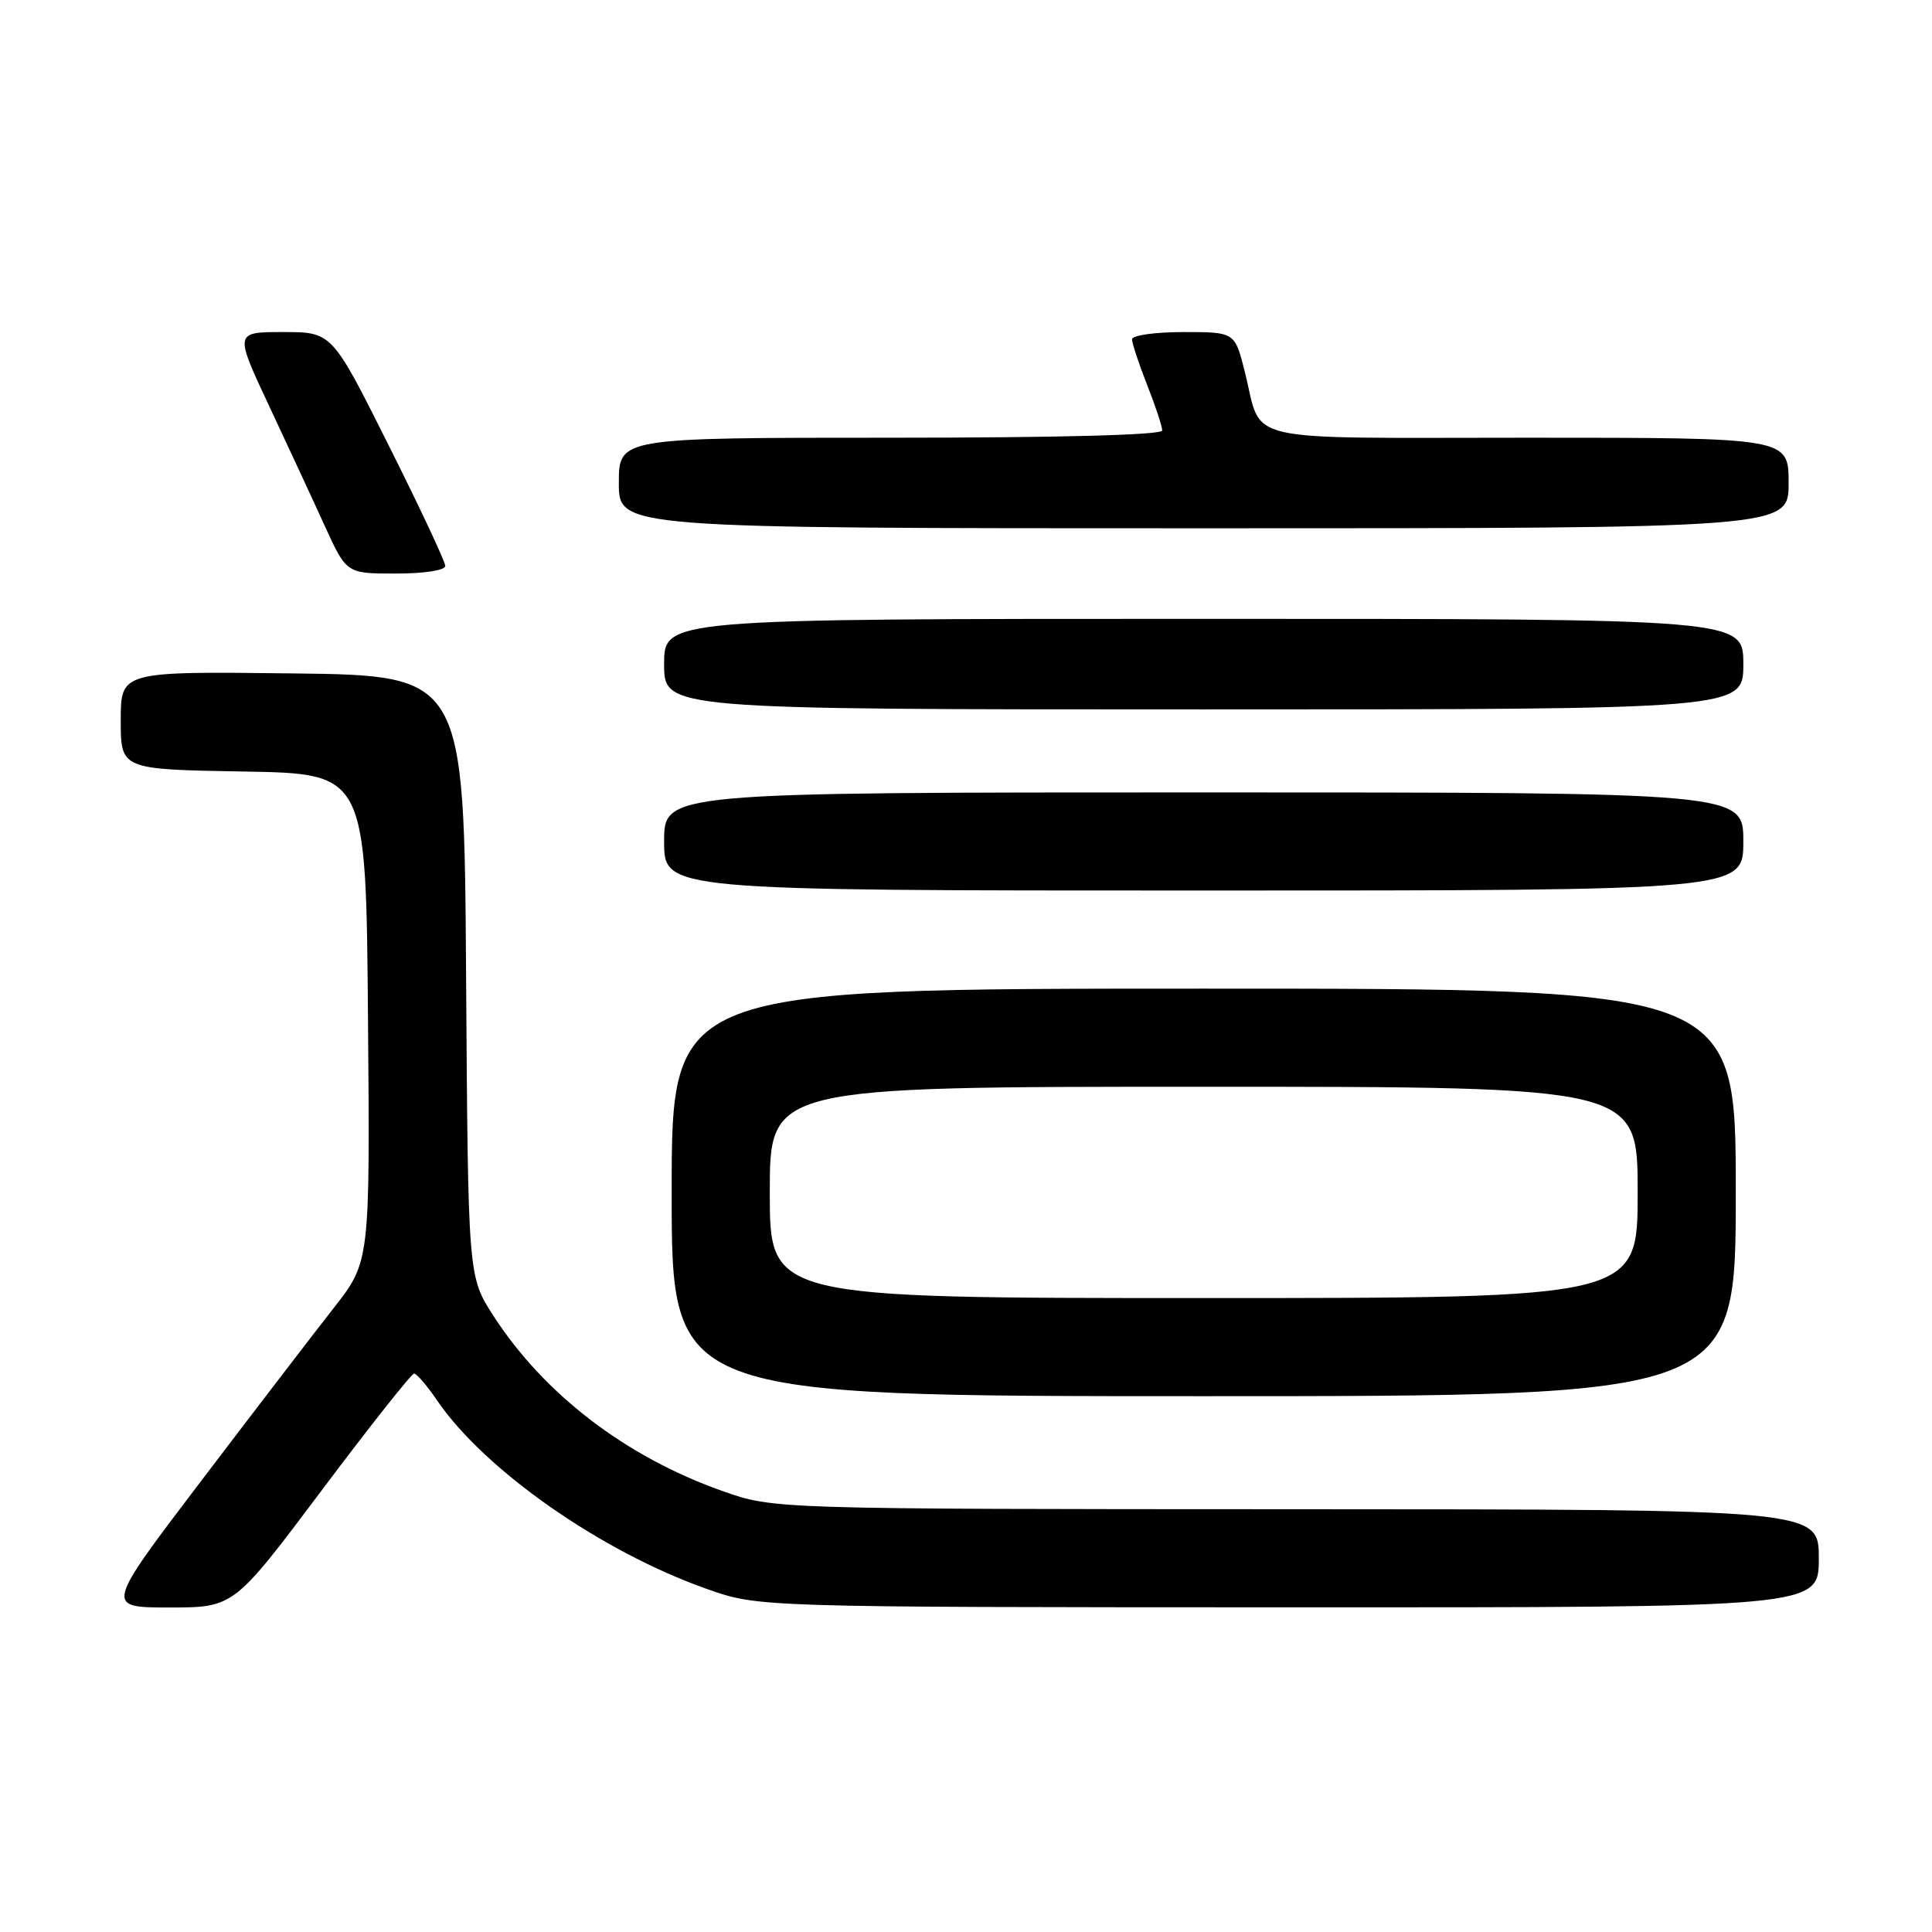 <?xml version="1.0" encoding="UTF-8" standalone="no"?>
<!DOCTYPE svg PUBLIC "-//W3C//DTD SVG 1.1//EN" "http://www.w3.org/Graphics/SVG/1.1/DTD/svg11.dtd" >
<svg xmlns="http://www.w3.org/2000/svg" xmlns:xlink="http://www.w3.org/1999/xlink" version="1.1" viewBox="0 0 256 256">
 <g >
 <path fill="currentColor"
d=" M 42.61 197.50 C 49.01 188.97 54.53 182.00 54.87 182.01 C 55.22 182.01 56.58 183.60 57.90 185.54 C 64.20 194.79 79.67 205.61 93.68 210.55 C 100.50 212.96 100.50 212.96 170.75 212.98 C 241.00 213.00 241.00 213.00 241.00 206.50 C 241.00 200.00 241.00 200.00 171.75 199.98 C 102.50 199.96 102.50 199.96 95.76 197.58 C 82.95 193.06 72.08 184.74 65.36 174.32 C 62.02 169.13 62.02 169.13 61.76 129.32 C 61.50 89.50 61.50 89.50 38.75 89.23 C 16.00 88.96 16.00 88.96 16.00 95.46 C 16.00 101.95 16.00 101.95 32.25 102.23 C 48.50 102.50 48.50 102.50 48.76 134.84 C 49.03 167.18 49.03 167.18 44.20 173.34 C 41.54 176.73 33.64 187.04 26.64 196.25 C 13.91 213.00 13.91 213.00 22.44 213.00 C 30.98 213.00 30.98 213.00 42.61 197.50 Z  M 230.00 158.00 C 230.00 131.00 230.00 131.00 159.50 131.00 C 89.00 131.00 89.00 131.00 89.00 158.00 C 89.00 185.00 89.00 185.00 159.50 185.00 C 230.00 185.00 230.00 185.00 230.00 158.00 Z  M 231.00 111.50 C 231.00 105.00 231.00 105.00 159.50 105.00 C 88.00 105.00 88.00 105.00 88.00 111.50 C 88.00 118.00 88.00 118.00 159.50 118.00 C 231.00 118.00 231.00 118.00 231.00 111.50 Z  M 231.00 88.00 C 231.00 82.00 231.00 82.00 159.50 82.00 C 88.00 82.00 88.00 82.00 88.00 88.00 C 88.00 94.00 88.00 94.00 159.50 94.00 C 231.00 94.00 231.00 94.00 231.00 88.00 Z  M 59.00 74.99 C 59.00 74.43 55.62 67.23 51.49 58.99 C 43.99 44.00 43.99 44.00 37.53 44.00 C 31.07 44.00 31.07 44.00 35.64 53.75 C 38.15 59.11 41.50 66.31 43.06 69.75 C 45.92 76.00 45.92 76.00 52.46 76.00 C 56.21 76.00 59.00 75.57 59.00 74.99 Z  M 237.00 64.00 C 237.00 58.00 237.00 58.00 202.54 58.00 C 163.58 58.00 167.36 58.88 164.94 49.25 C 163.62 44.00 163.62 44.00 156.81 44.00 C 153.06 44.00 150.00 44.43 150.00 44.96 C 150.00 45.49 150.90 48.21 152.00 51.00 C 153.10 53.79 154.00 56.51 154.00 57.04 C 154.00 57.64 140.41 58.00 118.00 58.00 C 82.00 58.00 82.00 58.00 82.00 64.00 C 82.00 70.00 82.00 70.00 159.50 70.00 C 237.00 70.00 237.00 70.00 237.00 64.00 Z  M 102.00 158.00 C 102.00 144.00 102.00 144.00 159.50 144.00 C 217.00 144.00 217.00 144.00 217.00 158.00 C 217.00 172.00 217.00 172.00 159.50 172.00 C 102.00 172.00 102.00 172.00 102.00 158.00 Z "/>
</g>
</svg>